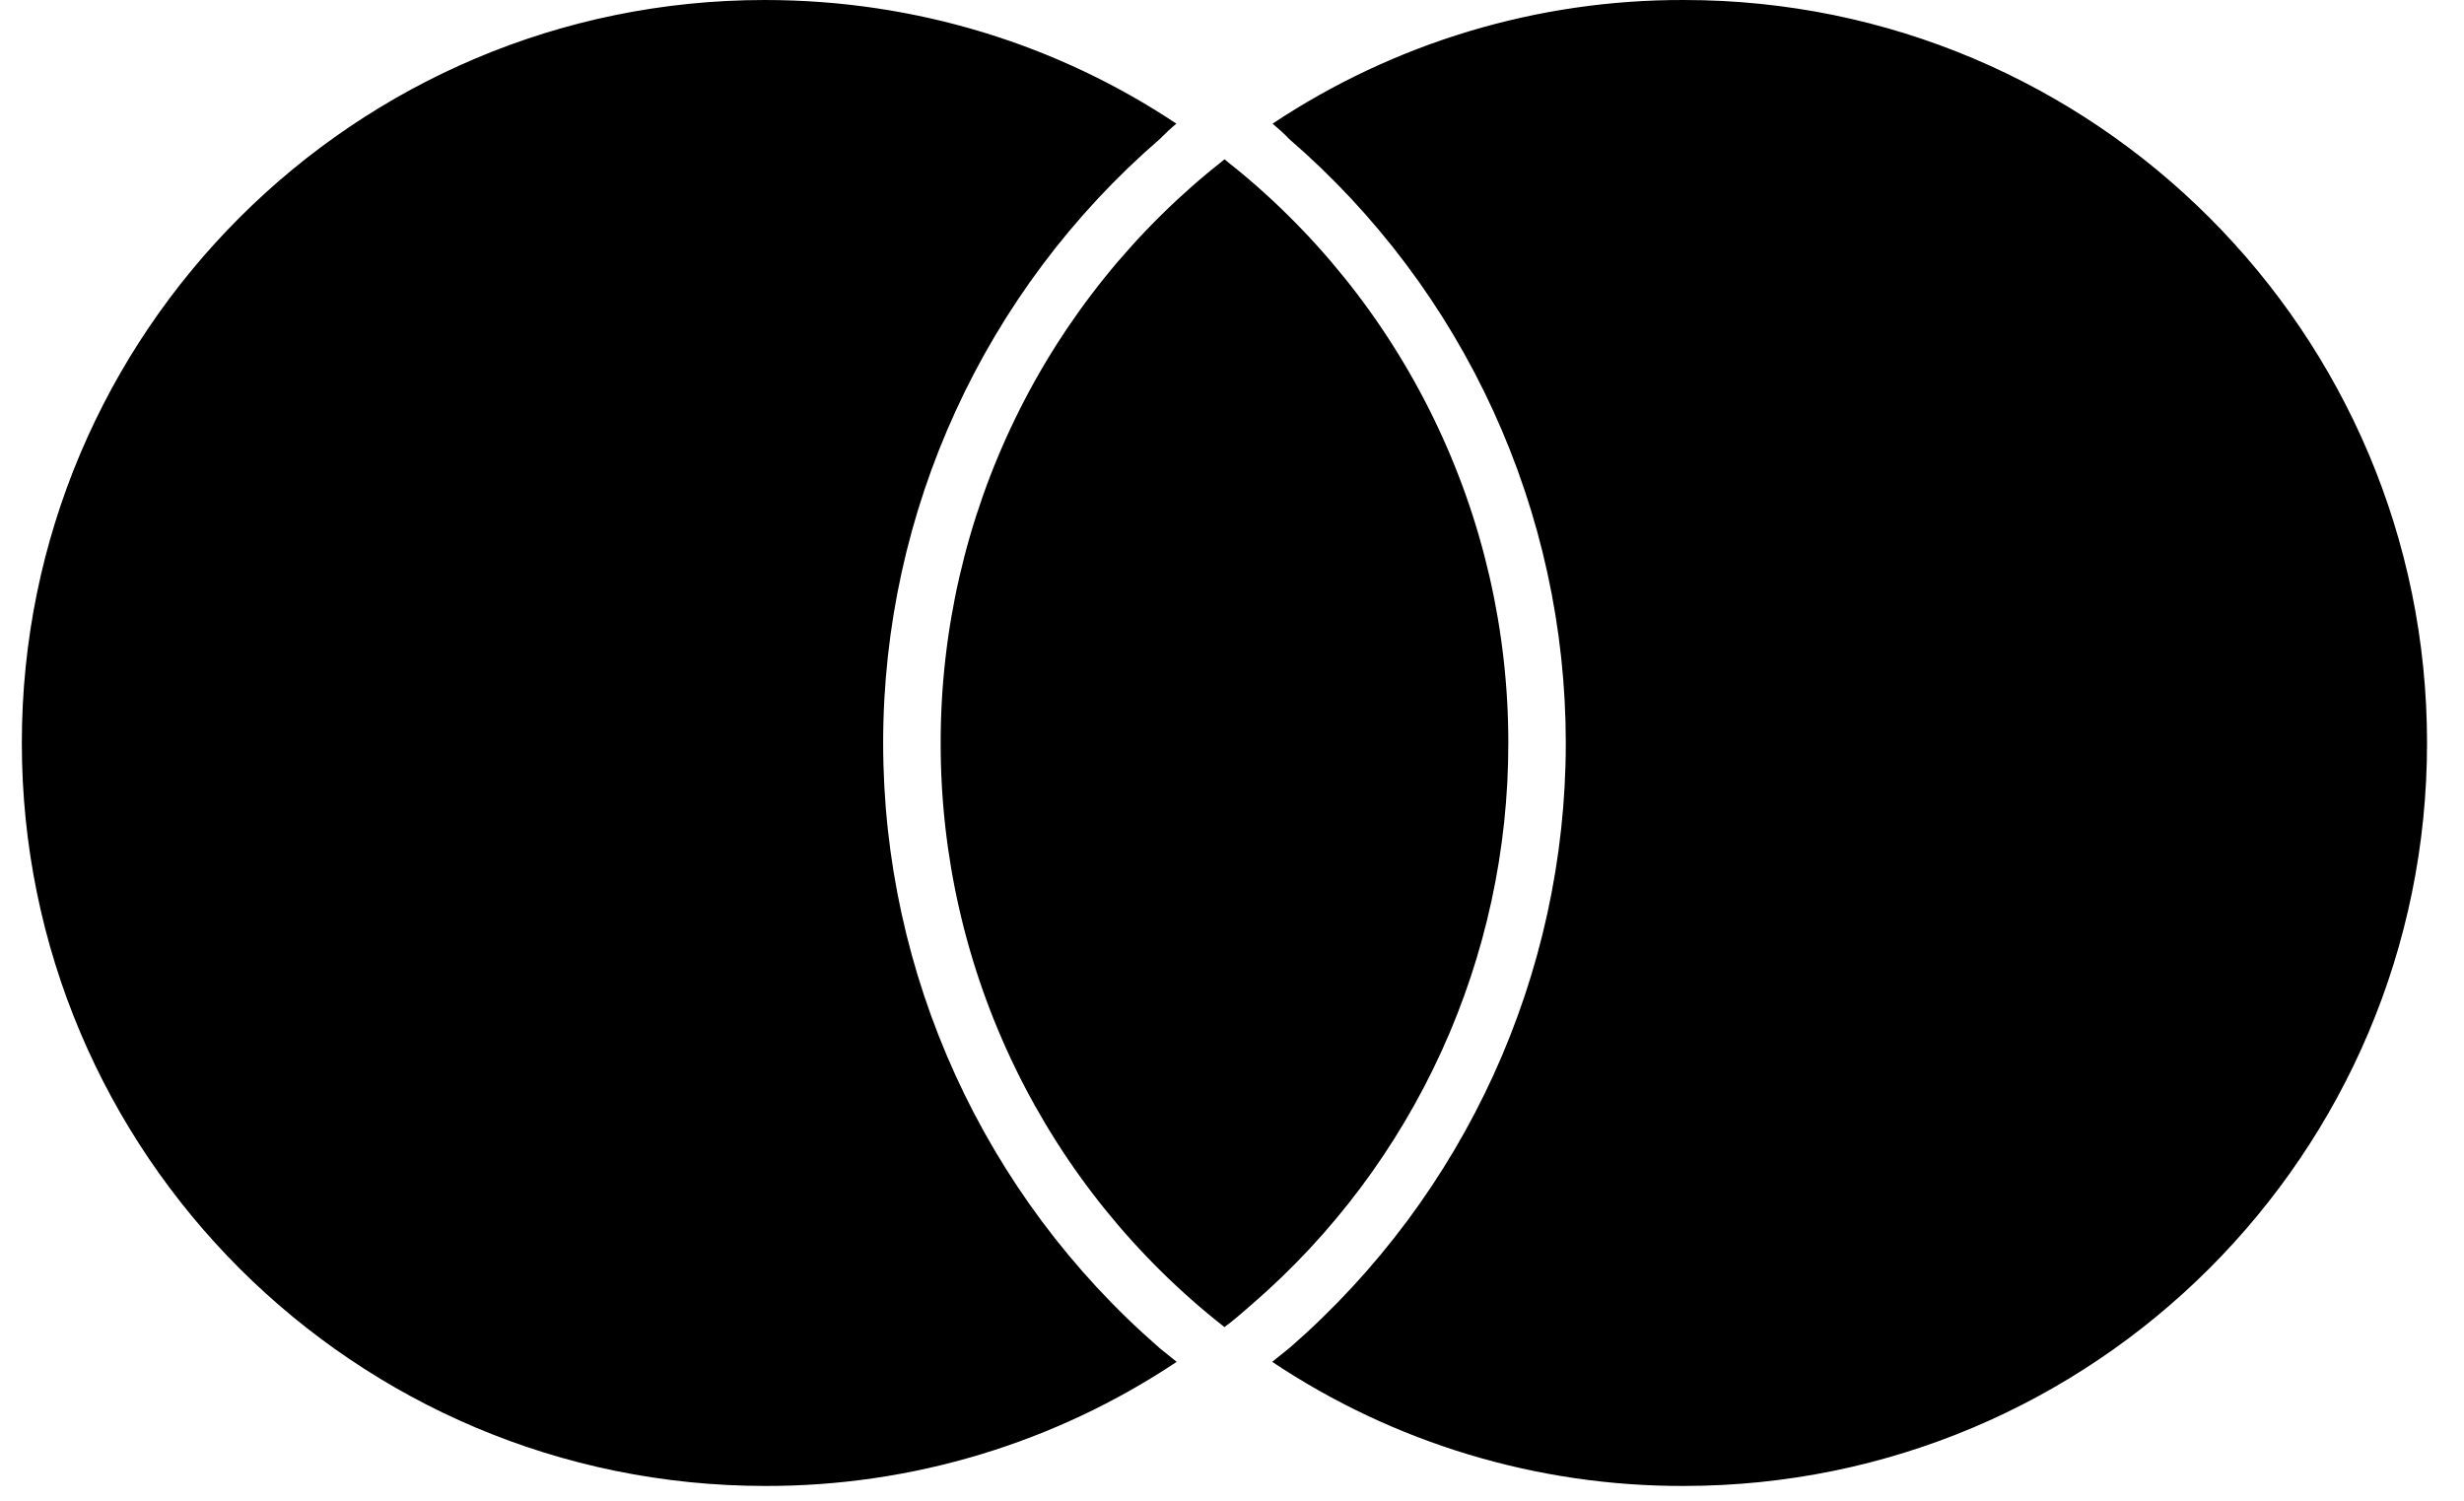 <svg width="64" height="39" viewBox="0 0 64 39" fill="none" xmlns="http://www.w3.org/2000/svg">
<path d="M30.096 34.998L30.563 35.374C27.4 37.485 23.68 38.607 19.878 38.598C9.21 38.598 0.567 29.966 0.567 19.299C0.567 8.641 9.21 9.08814e-05 19.866 9.08814e-05C23.824 9.08814e-05 27.504 1.179 30.555 3.212C30.405 3.337 30.262 3.47 30.126 3.61C25.563 7.554 22.939 13.28 22.939 19.299C22.939 25.318 25.553 31.044 30.099 34.998H30.096ZM43.743 9.08814e-05C39.941 -0.012 36.221 1.106 33.054 3.212C33.209 3.344 33.361 3.477 33.484 3.61C35.738 5.556 37.546 7.965 38.786 10.672C40.026 13.379 40.669 16.321 40.67 19.299C40.67 25.31 38.056 31.035 33.511 34.998C33.356 35.124 33.201 35.25 33.044 35.374C36.207 37.486 39.927 38.608 43.73 38.598C54.397 38.598 63.04 29.966 63.04 19.299C63.04 8.641 54.399 9.08814e-05 43.743 9.08814e-05ZM31.805 4.139C29.506 5.941 27.647 8.243 26.37 10.87C25.093 13.497 24.43 16.38 24.433 19.301C24.429 22.224 25.091 25.109 26.368 27.737C27.645 30.366 29.505 32.669 31.805 34.472C32.061 34.279 32.295 34.076 32.537 33.863C34.624 32.055 36.297 29.818 37.443 27.305C38.589 24.793 39.18 22.062 39.177 19.301C39.179 16.38 38.517 13.497 37.239 10.87C35.962 8.243 34.104 5.941 31.805 4.139Z" fill="black"/>
</svg>
